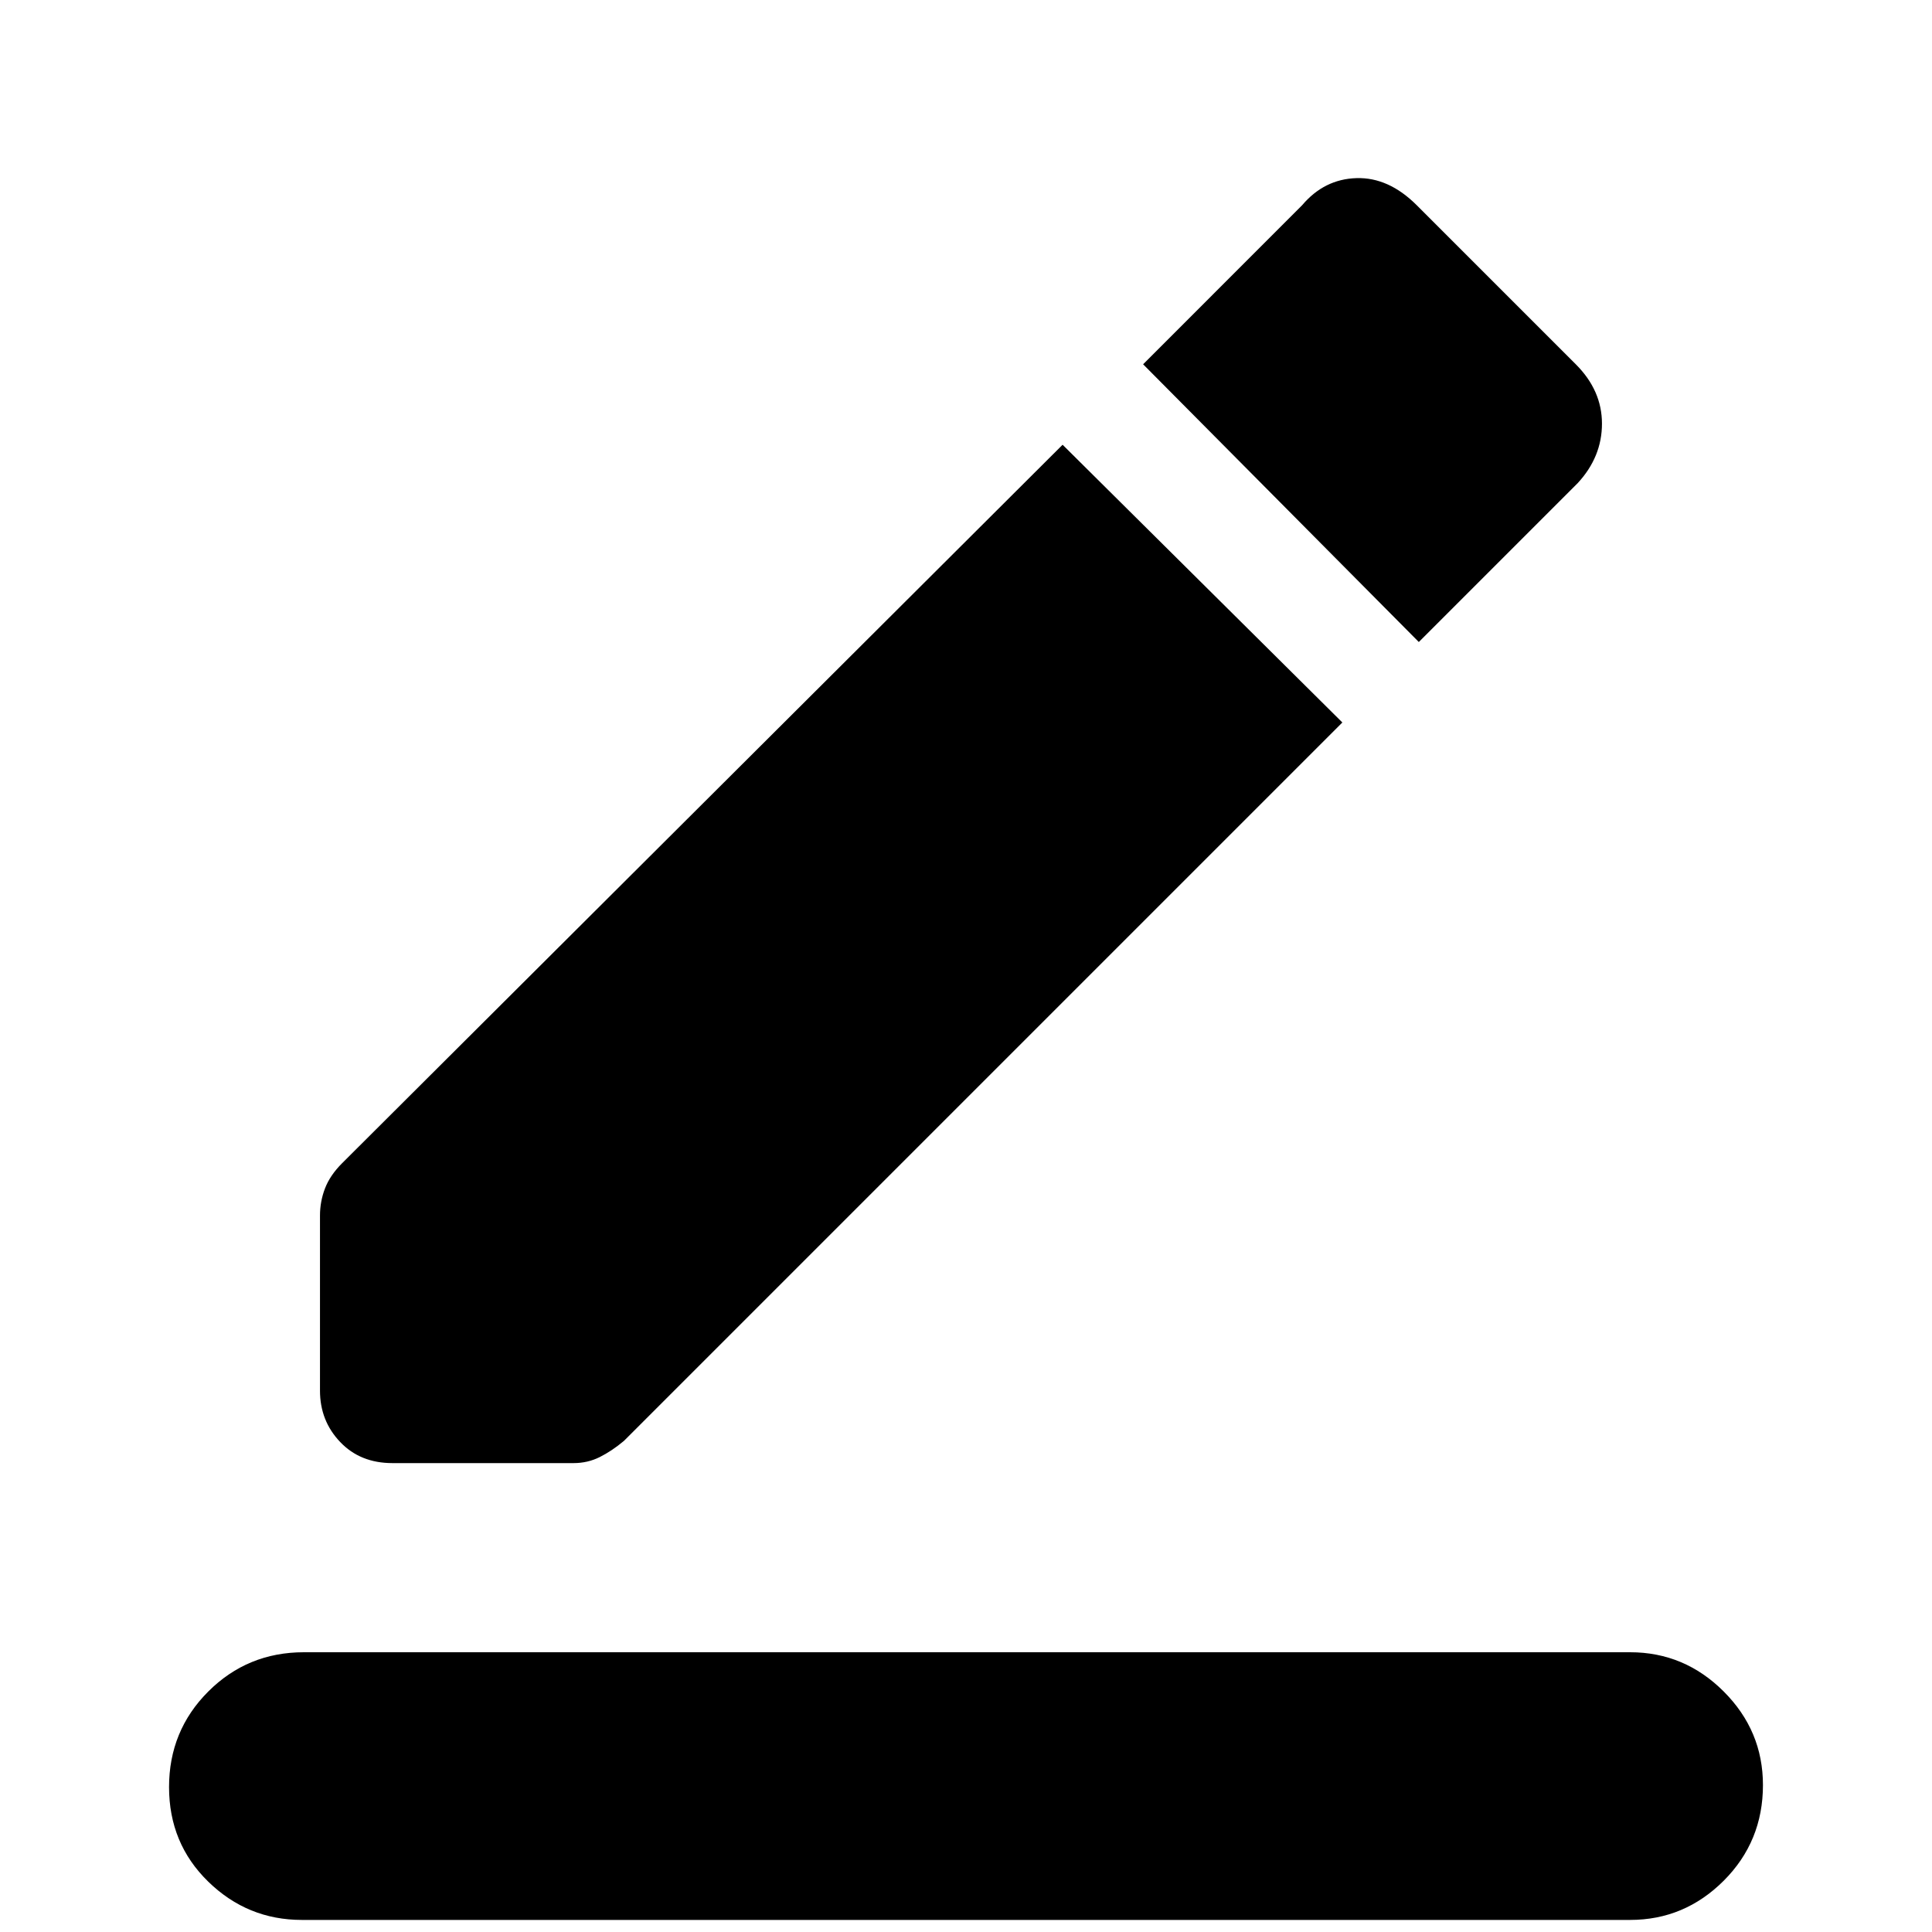 <svg xmlns="http://www.w3.org/2000/svg" height="40" width="40"><path d="M6.25 39.75Q5.125 39.75 4.312 38.958Q3.5 38.167 3.5 37Q3.5 35.833 4.312 35.021Q5.125 34.208 6.292 34.208H33.75Q34.875 34.208 35.688 35.021Q36.5 35.833 36.5 36.958Q36.5 38.125 35.688 38.938Q34.875 39.75 33.75 39.75ZM8.125 30.292Q7.458 30.292 7.042 29.854Q6.625 29.417 6.625 28.792V25.167Q6.625 24.875 6.729 24.604Q6.833 24.333 7.083 24.083L22 9.208L27.792 14.958L12.917 29.833Q12.667 30.042 12.417 30.167Q12.167 30.292 11.875 30.292ZM29.375 13.292 23.667 7.542 26.958 4.25Q27.417 3.708 28.083 3.688Q28.75 3.667 29.333 4.25L32.625 7.542Q33.167 8.083 33.167 8.771Q33.167 9.458 32.667 10Z"/></svg>